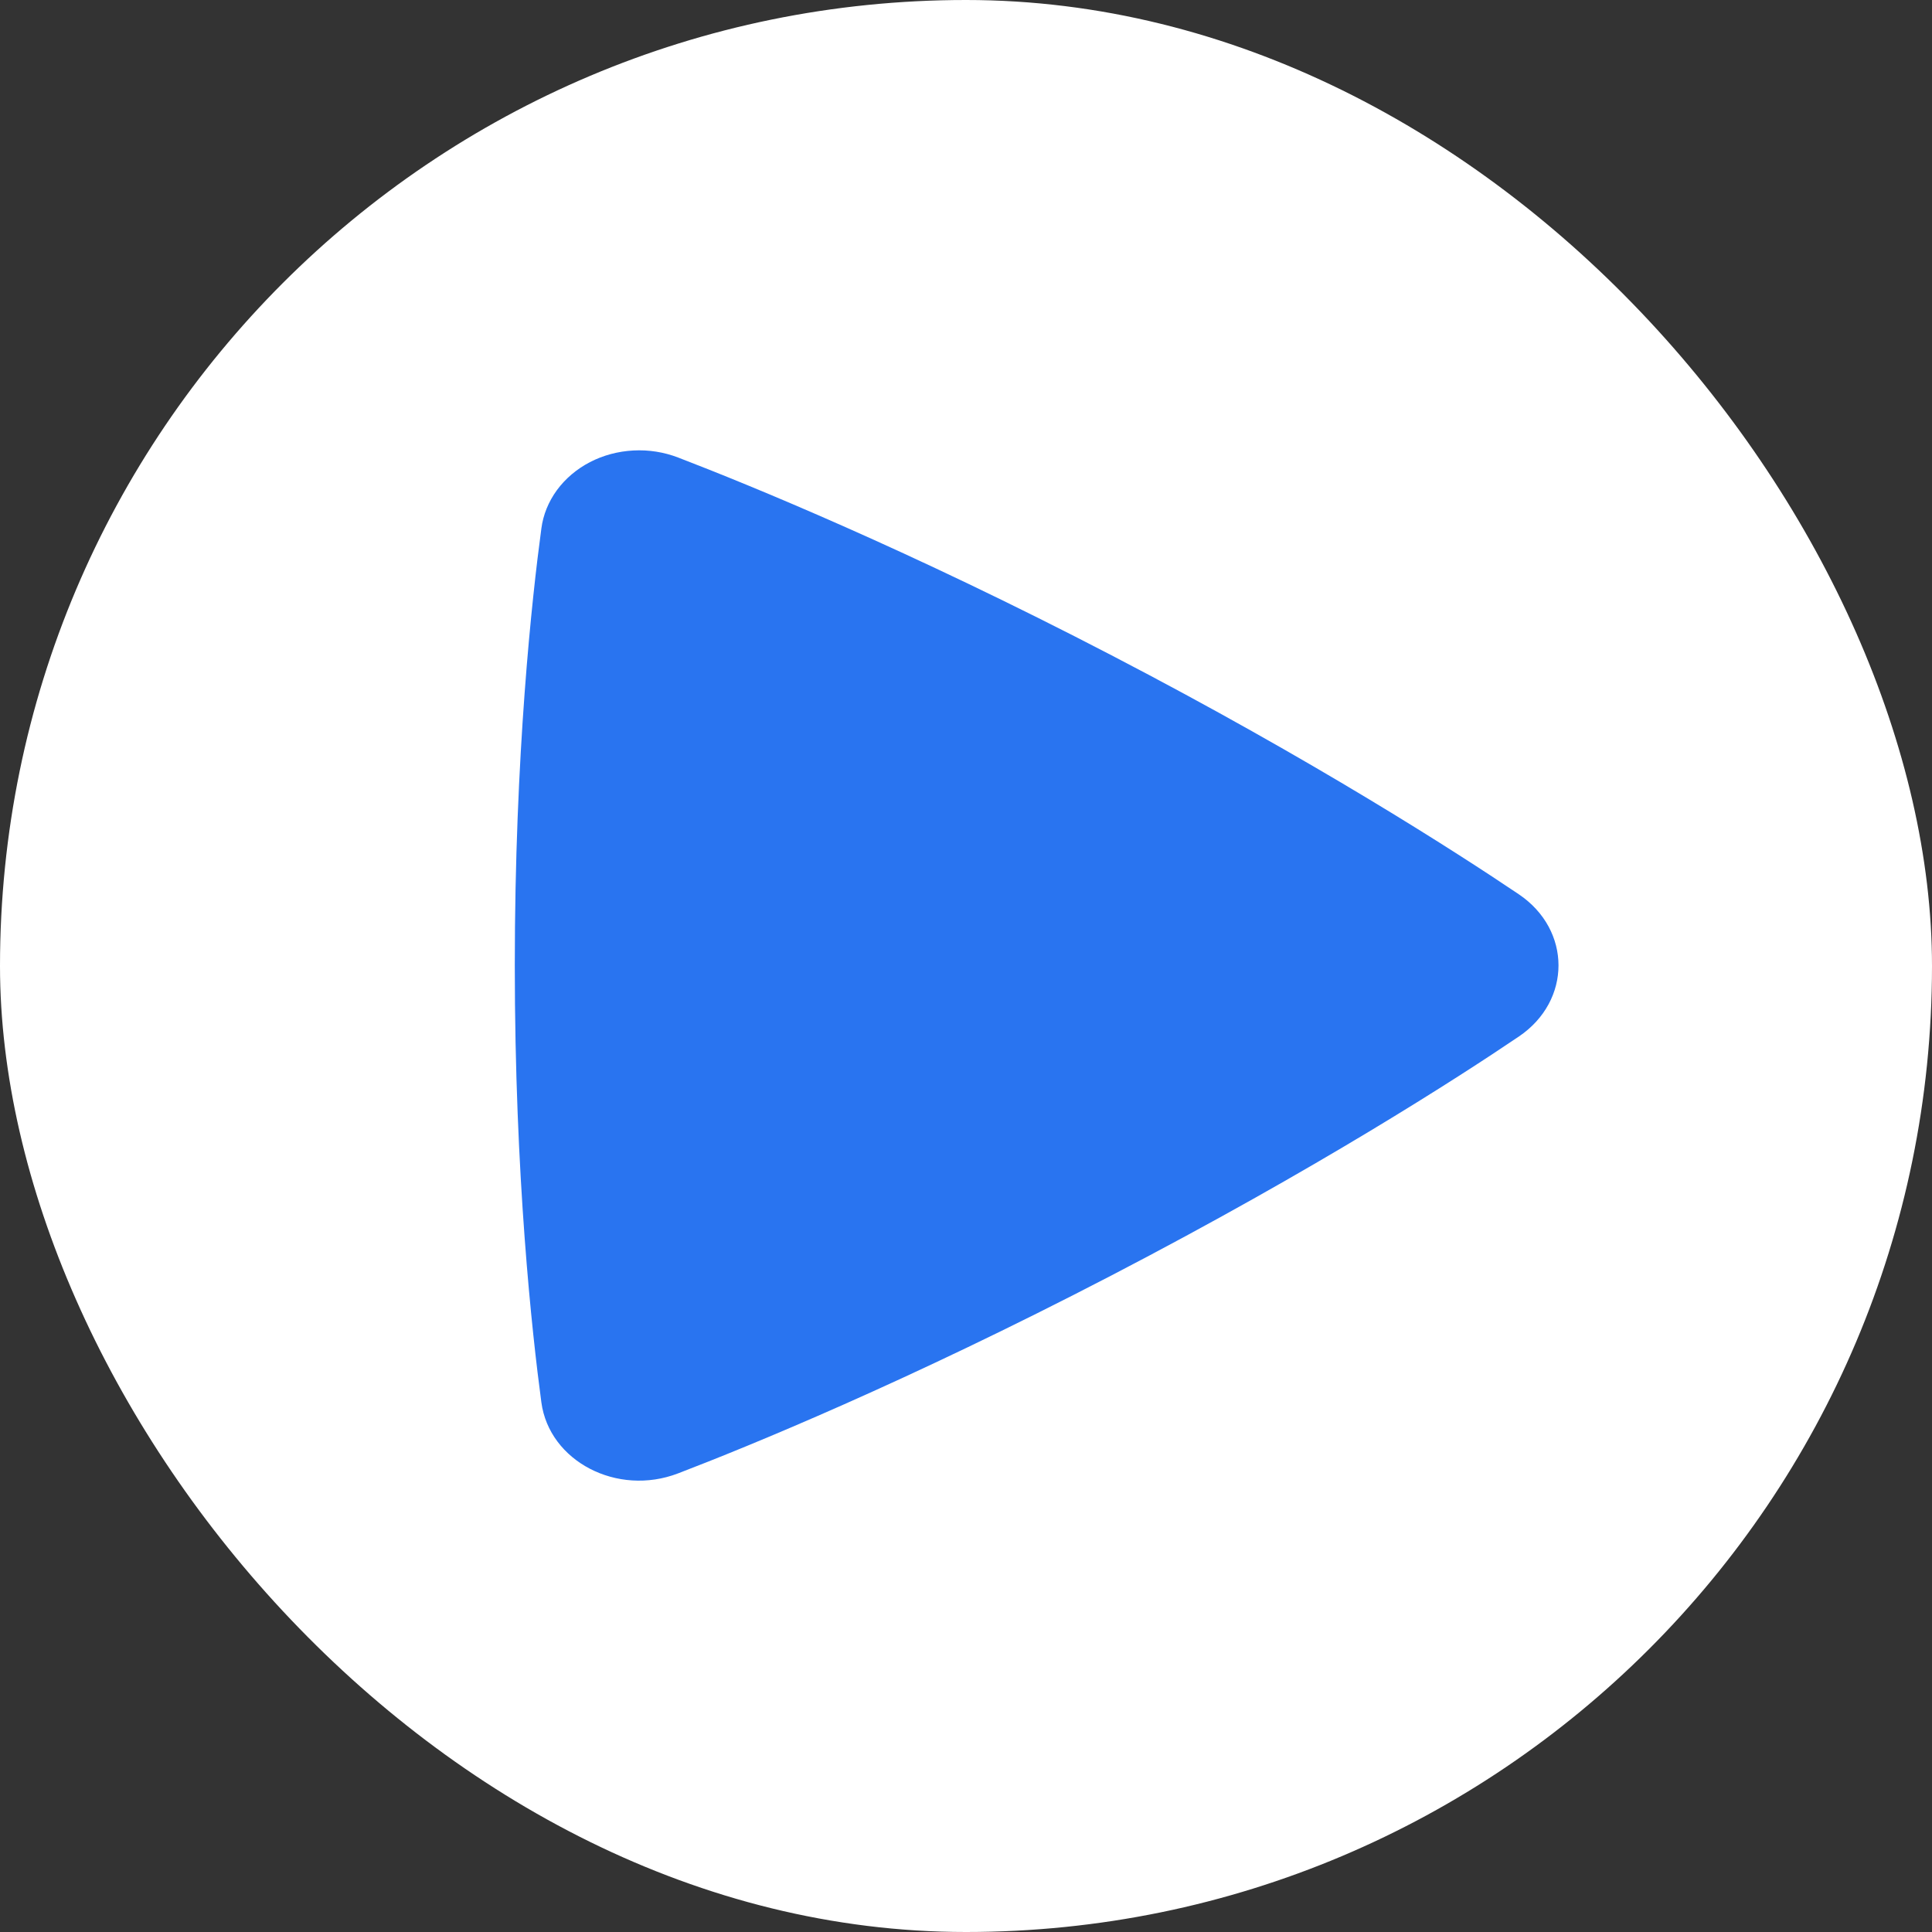 <svg width="24" height="24" viewBox="0 0 24 24" fill="none" xmlns="http://www.w3.org/2000/svg">
<rect x="0" y="0" width="24" height="24" fill="#333333" stroke="none"/>
<rect width="24" height="24" rx="12" fill="white"/>
<path fill-rule="evenodd" clip-rule="evenodd" d="M6.725 6.566C6.747 6.396 6.813 6.233 6.918 6.089C7.023 5.946 7.163 5.827 7.328 5.741C7.494 5.655 7.679 5.606 7.869 5.596C8.059 5.586 8.249 5.616 8.425 5.684C9.31 6.024 11.293 6.833 13.809 8.141C16.327 9.449 18.098 10.591 18.867 11.109C19.524 11.552 19.525 12.431 18.868 12.876C18.106 13.391 16.357 14.519 13.809 15.843C11.259 17.168 9.3 17.967 8.423 18.303C7.668 18.593 6.823 18.153 6.725 17.42C6.61 16.564 6.395 14.619 6.395 11.993C6.395 9.368 6.609 7.424 6.725 6.566Z" fill="#2974F0"/>
</svg>
